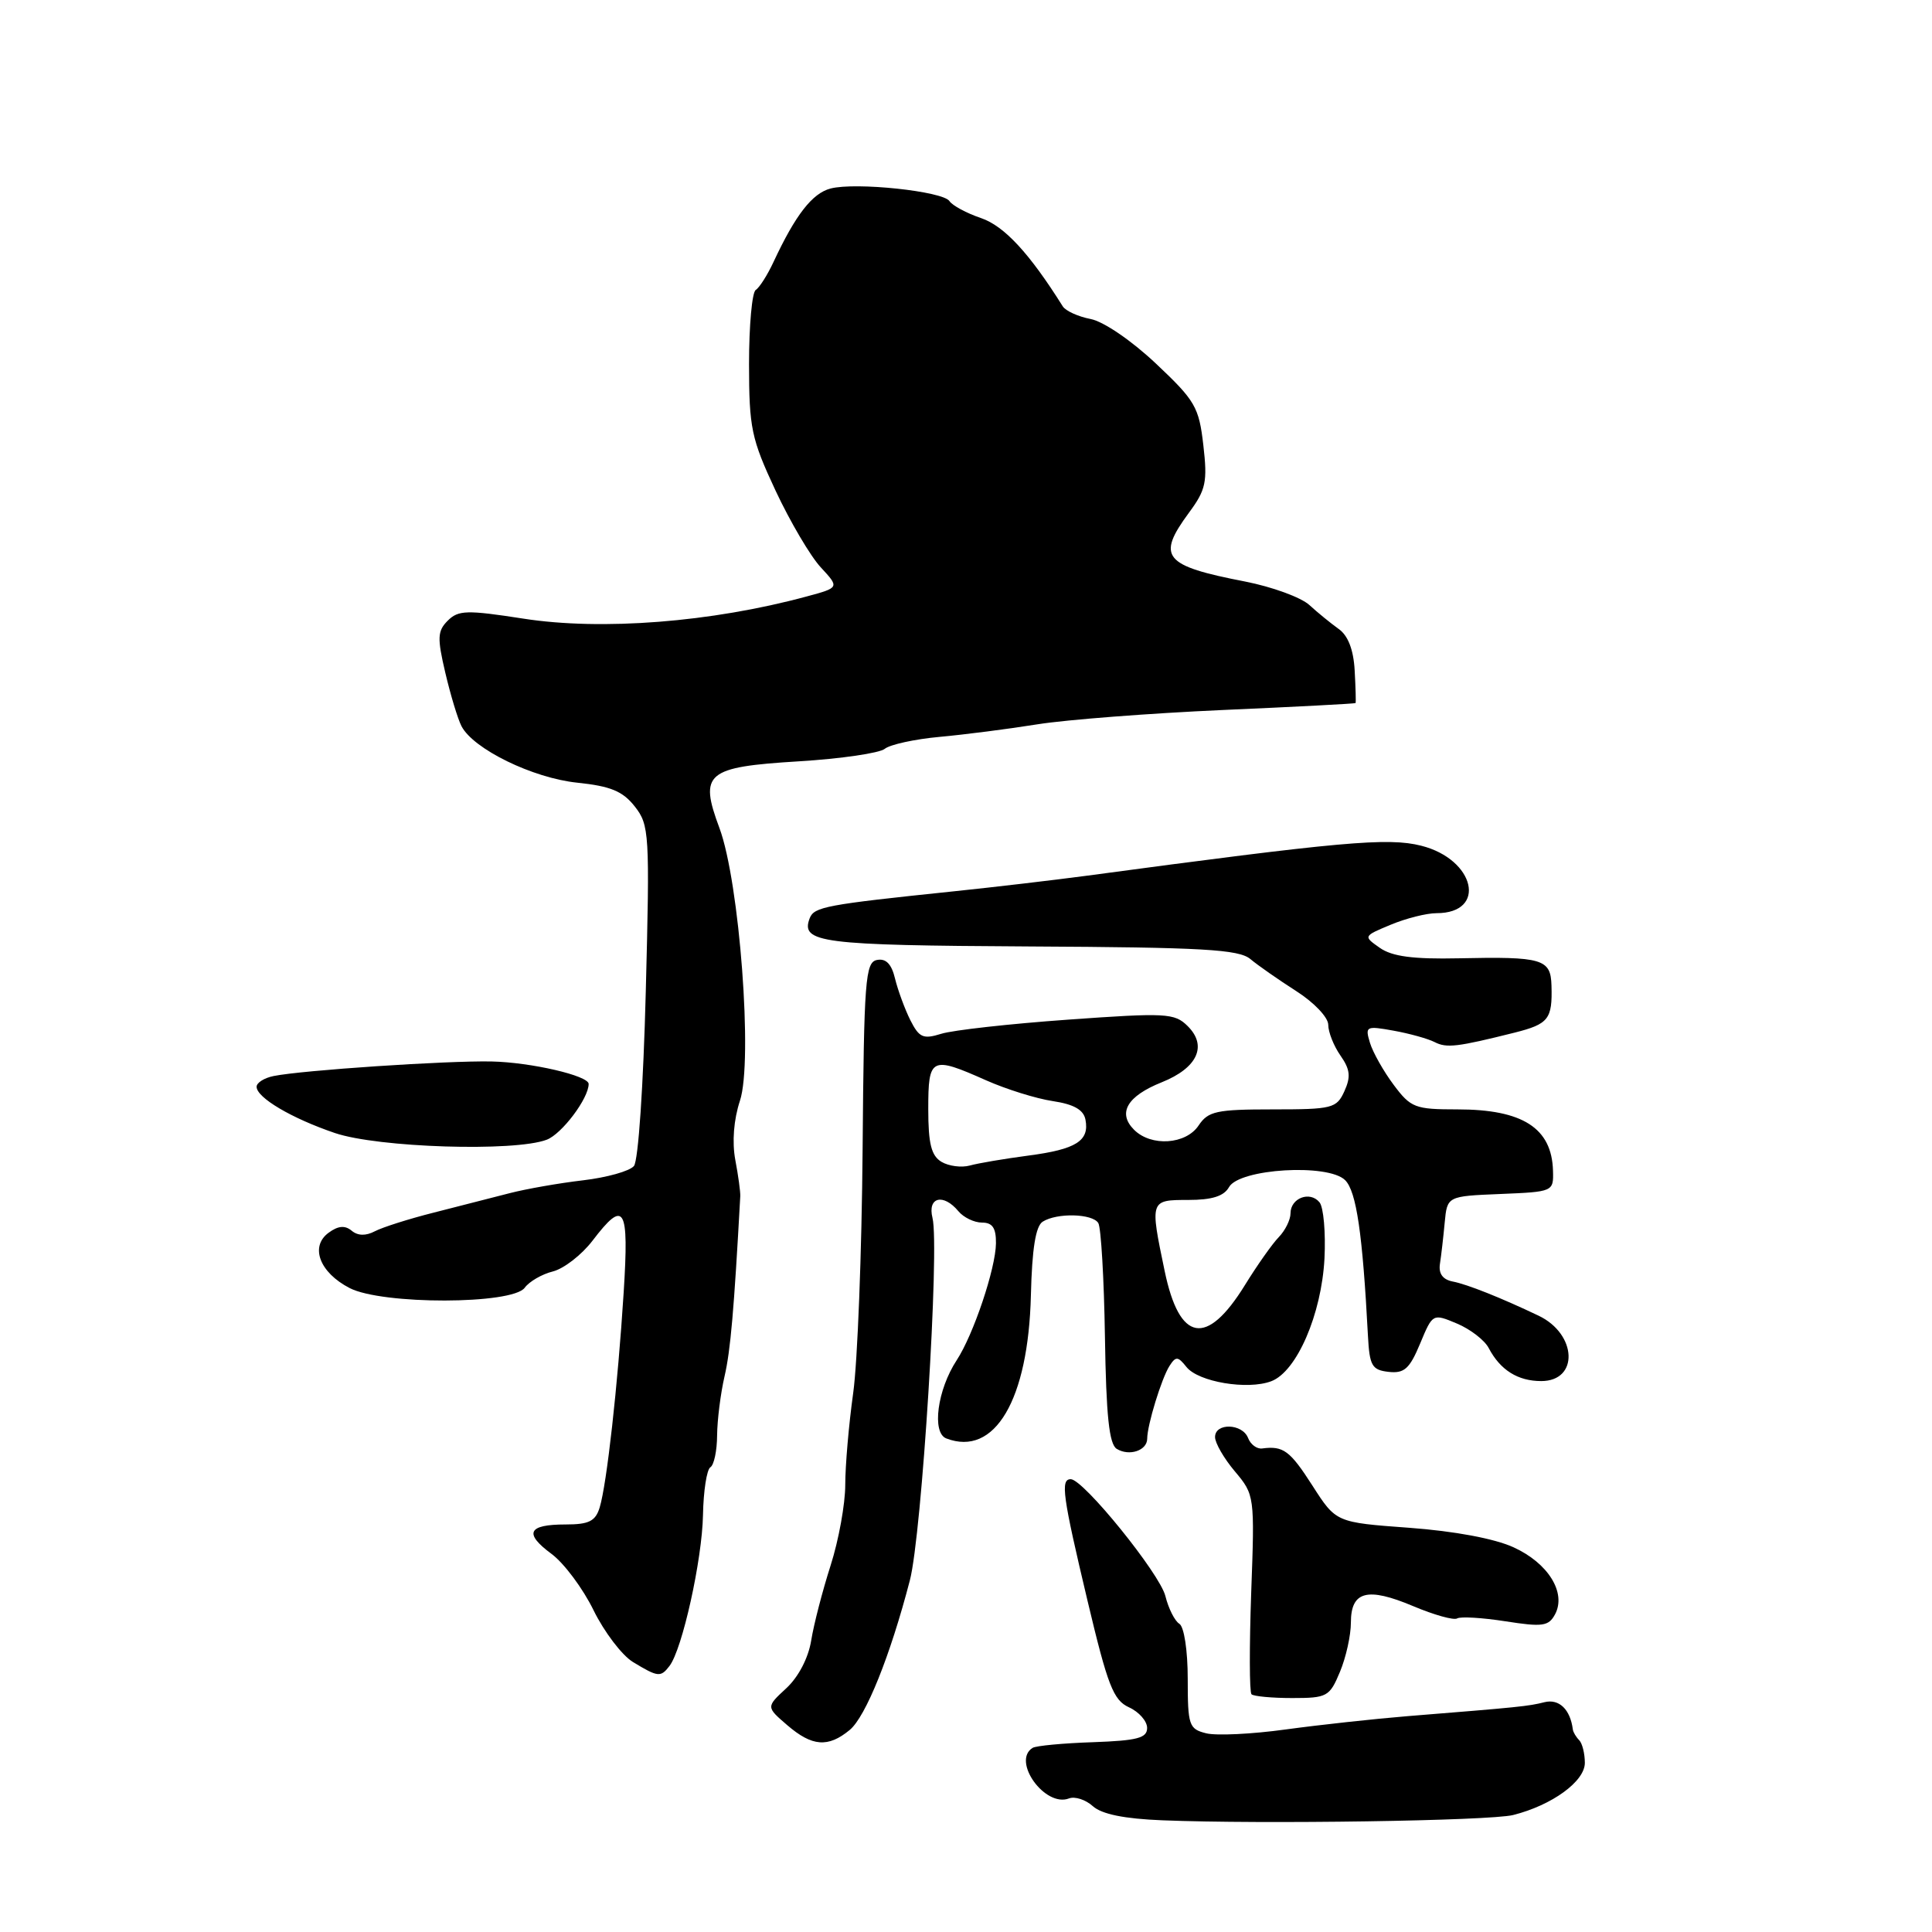 <?xml version="1.0" encoding="UTF-8" standalone="no"?>
<!DOCTYPE svg PUBLIC "-//W3C//DTD SVG 1.1//EN" "http://www.w3.org/Graphics/SVG/1.1/DTD/svg11.dtd" >
<svg xmlns="http://www.w3.org/2000/svg" xmlns:xlink="http://www.w3.org/1999/xlink" version="1.1" viewBox="0 0 256 256">
 <g >
 <path fill="currentColor"
d=" M 200.50 240.50 C 205.66 239.20 210.00 236.04 210.00 233.59 C 210.00 232.35 209.66 231.00 209.25 230.58 C 208.84 230.17 208.46 229.53 208.41 229.17 C 208.07 226.49 206.58 225.07 204.65 225.55 C 202.50 226.09 201.43 226.20 186.50 227.40 C 182.10 227.76 174.85 228.55 170.38 229.16 C 165.91 229.78 161.16 230.01 159.82 229.67 C 157.54 229.10 157.38 228.62 157.38 222.45 C 157.38 218.70 156.90 215.55 156.27 215.16 C 155.66 214.79 154.83 213.13 154.42 211.49 C 153.69 208.52 143.55 196.00 141.88 196.00 C 140.49 196.00 140.80 198.21 144.10 212.10 C 146.78 223.37 147.52 225.28 149.60 226.23 C 150.92 226.83 152.00 228.06 152.00 228.96 C 152.00 230.30 150.71 230.64 144.83 230.85 C 140.89 230.98 137.29 231.32 136.83 231.60 C 134.02 233.34 138.47 239.53 141.65 238.30 C 142.43 238.00 143.86 238.47 144.81 239.33 C 145.99 240.39 148.97 241.00 154.03 241.20 C 167.27 241.73 197.41 241.27 200.50 240.50 Z  M 112.59 229.23 C 114.72 227.47 117.96 219.41 120.56 209.41 C 122.15 203.34 124.52 165.22 123.56 161.38 C 122.87 158.62 124.99 158.08 127.00 160.50 C 127.68 161.32 129.09 162.00 130.12 162.00 C 131.51 162.00 131.99 162.71 131.97 164.75 C 131.93 168.09 128.99 176.84 126.77 180.23 C 124.20 184.15 123.44 189.85 125.39 190.60 C 131.81 193.06 136.26 185.51 136.60 171.61 C 136.75 165.47 137.23 162.47 138.16 161.88 C 140.05 160.68 144.76 160.80 145.53 162.06 C 145.89 162.64 146.29 169.42 146.41 177.13 C 146.57 187.60 146.97 191.36 147.97 191.98 C 149.62 193.00 152.00 192.21 152.01 190.64 C 152.01 188.83 153.91 182.65 154.96 181.00 C 155.80 179.69 156.08 179.71 157.21 181.13 C 158.79 183.12 165.31 184.21 168.45 183.02 C 171.83 181.74 175.11 174.15 175.50 166.76 C 175.67 163.32 175.38 159.96 174.84 159.31 C 173.57 157.77 171.00 158.75 171.00 160.77 C 171.00 161.63 170.30 163.04 169.45 163.92 C 168.60 164.79 166.58 167.65 164.96 170.28 C 159.89 178.49 156.28 177.85 154.32 168.40 C 152.36 159.01 152.37 159.00 157.45 159.00 C 160.60 159.00 162.18 158.50 162.85 157.30 C 164.22 154.85 176.00 154.14 178.24 156.38 C 179.73 157.87 180.55 163.45 181.26 177.00 C 181.47 180.98 181.79 181.53 184.00 181.78 C 186.08 182.01 186.78 181.37 188.17 178.04 C 189.84 174.03 189.84 174.03 193.06 175.38 C 194.82 176.12 196.72 177.58 197.26 178.62 C 198.79 181.54 201.12 183.00 204.22 183.00 C 209.23 183.00 208.98 176.78 203.88 174.34 C 198.91 171.97 194.43 170.18 192.50 169.81 C 191.17 169.55 190.60 168.77 190.80 167.46 C 190.97 166.38 191.25 163.93 191.43 162.00 C 191.76 158.50 191.76 158.50 198.81 158.21 C 205.82 157.92 205.86 157.90 205.78 155.12 C 205.62 149.47 201.76 147.00 193.12 147.00 C 187.50 147.00 186.94 146.79 184.67 143.75 C 183.33 141.96 181.92 139.46 181.53 138.19 C 180.86 135.98 181.00 135.91 184.66 136.57 C 186.77 136.95 189.21 137.63 190.09 138.08 C 191.69 138.90 193.05 138.74 200.69 136.83 C 205.20 135.69 205.71 135.04 205.58 130.60 C 205.48 127.06 204.40 126.74 193.28 126.98 C 187.25 127.11 184.47 126.74 182.84 125.60 C 180.63 124.05 180.63 124.05 184.28 122.53 C 186.29 121.69 189.02 121.00 190.35 121.00 C 197.10 121.00 195.47 113.86 188.31 112.06 C 183.91 110.95 177.78 111.50 143.83 116.06 C 139.61 116.62 131.73 117.55 126.33 118.11 C 109.41 119.87 107.88 120.16 107.29 121.67 C 106.05 124.92 108.73 125.26 136.36 125.41 C 159.38 125.53 164.15 125.80 165.68 127.08 C 166.68 127.92 169.41 129.82 171.75 131.32 C 174.12 132.83 176.00 134.81 176.00 135.79 C 176.00 136.76 176.73 138.60 177.62 139.87 C 178.90 141.70 179.01 142.68 178.14 144.59 C 177.11 146.86 176.55 147.00 168.64 147.00 C 161.19 147.00 160.09 147.24 158.83 149.12 C 157.15 151.66 152.54 151.97 150.27 149.70 C 148.05 147.48 149.34 145.25 153.93 143.41 C 158.68 141.51 160.03 138.57 157.35 135.94 C 155.63 134.24 154.49 134.18 141.50 135.11 C 133.80 135.66 126.26 136.50 124.73 136.98 C 122.32 137.73 121.80 137.50 120.62 135.17 C 119.89 133.70 118.98 131.23 118.60 129.68 C 118.14 127.74 117.40 126.97 116.21 127.20 C 114.66 127.50 114.48 129.79 114.30 152.29 C 114.19 165.91 113.63 180.45 113.05 184.60 C 112.47 188.75 112.00 194.22 112.00 196.75 C 112.00 199.29 111.13 204.09 110.06 207.43 C 108.99 210.77 107.83 215.24 107.49 217.36 C 107.12 219.68 105.80 222.21 104.19 223.70 C 101.51 226.18 101.51 226.18 104.31 228.59 C 107.61 231.43 109.73 231.59 112.59 229.23 Z  M 177.55 221.53 C 178.35 219.62 179.00 216.69 179.00 215.00 C 179.00 210.83 181.18 210.26 187.25 212.82 C 190.02 213.99 192.64 214.72 193.08 214.45 C 193.52 214.18 196.40 214.35 199.48 214.83 C 204.39 215.60 205.20 215.49 206.05 213.91 C 207.58 211.05 205.14 207.11 200.54 205.02 C 198.03 203.87 192.70 202.88 186.74 202.44 C 177.03 201.73 177.03 201.73 173.91 196.86 C 170.92 192.20 170.05 191.56 167.24 191.93 C 166.54 192.02 165.71 191.40 165.38 190.55 C 164.63 188.60 161.00 188.50 161.00 190.42 C 161.00 191.21 162.18 193.25 163.63 194.97 C 166.24 198.07 166.26 198.22 165.79 211.05 C 165.54 218.17 165.55 224.22 165.83 224.50 C 166.11 224.77 168.53 225.00 171.22 225.00 C 175.85 225.00 176.18 224.82 177.55 221.53 Z  M 88.71 220.75 C 90.41 218.54 93.04 206.67 93.15 200.73 C 93.21 197.55 93.65 194.71 94.13 194.42 C 94.61 194.12 95.01 192.22 95.02 190.19 C 95.04 188.16 95.48 184.63 96.01 182.35 C 96.80 178.92 97.26 173.65 98.09 158.50 C 98.12 157.95 97.83 155.79 97.43 153.69 C 96.99 151.31 97.22 148.36 98.05 145.84 C 99.78 140.60 97.99 116.86 95.33 109.72 C 92.61 102.43 93.56 101.63 105.85 100.88 C 111.42 100.54 116.55 99.79 117.24 99.22 C 117.93 98.66 121.20 97.94 124.50 97.64 C 127.80 97.34 133.65 96.59 137.50 95.97 C 141.35 95.36 152.38 94.51 162.00 94.08 C 171.62 93.66 179.55 93.24 179.62 93.16 C 179.68 93.07 179.63 91.13 179.50 88.83 C 179.35 86.09 178.62 84.21 177.38 83.34 C 176.35 82.60 174.60 81.18 173.50 80.17 C 172.40 79.16 168.57 77.76 165.00 77.06 C 154.16 74.96 153.22 73.81 157.54 67.94 C 159.79 64.90 160.01 63.87 159.45 59.00 C 158.87 53.93 158.37 53.08 153.17 48.18 C 149.95 45.14 146.23 42.60 144.51 42.27 C 142.85 41.95 141.19 41.19 140.82 40.59 C 136.41 33.56 133.07 29.95 130.00 28.90 C 128.07 28.25 126.19 27.23 125.81 26.65 C 124.96 25.34 113.39 24.11 110.05 24.98 C 107.63 25.61 105.41 28.47 102.51 34.68 C 101.70 36.43 100.63 38.11 100.14 38.42 C 99.65 38.72 99.25 43.14 99.25 48.23 C 99.26 56.73 99.55 58.12 102.76 65.00 C 104.69 69.12 107.39 73.71 108.76 75.18 C 111.24 77.86 111.24 77.86 106.87 79.04 C 94.28 82.45 79.72 83.59 69.34 81.97 C 61.86 80.81 60.73 80.84 59.33 82.24 C 57.96 83.61 57.92 84.52 59.01 89.16 C 59.70 92.10 60.66 95.27 61.15 96.22 C 62.71 99.25 70.60 103.10 76.49 103.71 C 80.91 104.17 82.51 104.83 84.11 106.86 C 86.04 109.32 86.11 110.41 85.57 131.36 C 85.25 143.85 84.58 153.80 84.00 154.50 C 83.44 155.18 80.40 156.03 77.24 156.40 C 74.08 156.77 69.70 157.54 67.50 158.11 C 65.30 158.68 60.80 159.83 57.50 160.67 C 54.20 161.50 50.68 162.62 49.67 163.15 C 48.47 163.78 47.41 163.76 46.59 163.07 C 45.71 162.34 44.80 162.42 43.55 163.34 C 41.04 165.17 42.34 168.61 46.32 170.67 C 50.63 172.90 67.89 172.87 69.53 170.63 C 70.13 169.81 71.81 168.83 73.27 168.47 C 74.72 168.10 77.08 166.27 78.51 164.40 C 82.75 158.84 83.36 159.84 82.64 171.25 C 81.86 183.60 80.40 196.67 79.46 199.75 C 78.90 201.57 78.04 202.00 74.94 202.00 C 69.94 202.00 69.39 203.17 73.08 205.90 C 74.73 207.12 77.24 210.48 78.65 213.37 C 80.07 216.26 82.42 219.34 83.86 220.22 C 87.19 222.24 87.54 222.28 88.71 220.75 Z  M 72.44 151.02 C 74.45 150.26 78.00 145.54 78.00 143.63 C 78.00 142.53 70.34 140.76 65.13 140.65 C 59.16 140.53 40.04 141.81 36.25 142.58 C 35.01 142.83 34.00 143.47 34.00 144.00 C 34.00 145.44 38.63 148.18 44.37 150.13 C 50.08 152.07 68.18 152.64 72.44 151.02 Z  M 124.75 153.95 C 123.40 153.14 123.00 151.55 123.00 146.95 C 123.00 140.08 123.36 139.90 130.67 143.15 C 133.33 144.33 137.29 145.57 139.49 145.90 C 142.29 146.32 143.58 147.05 143.83 148.36 C 144.37 151.17 142.60 152.29 136.27 153.12 C 133.10 153.54 129.60 154.13 128.50 154.44 C 127.40 154.74 125.71 154.52 124.75 153.95 Z "/>
</g>
</svg>